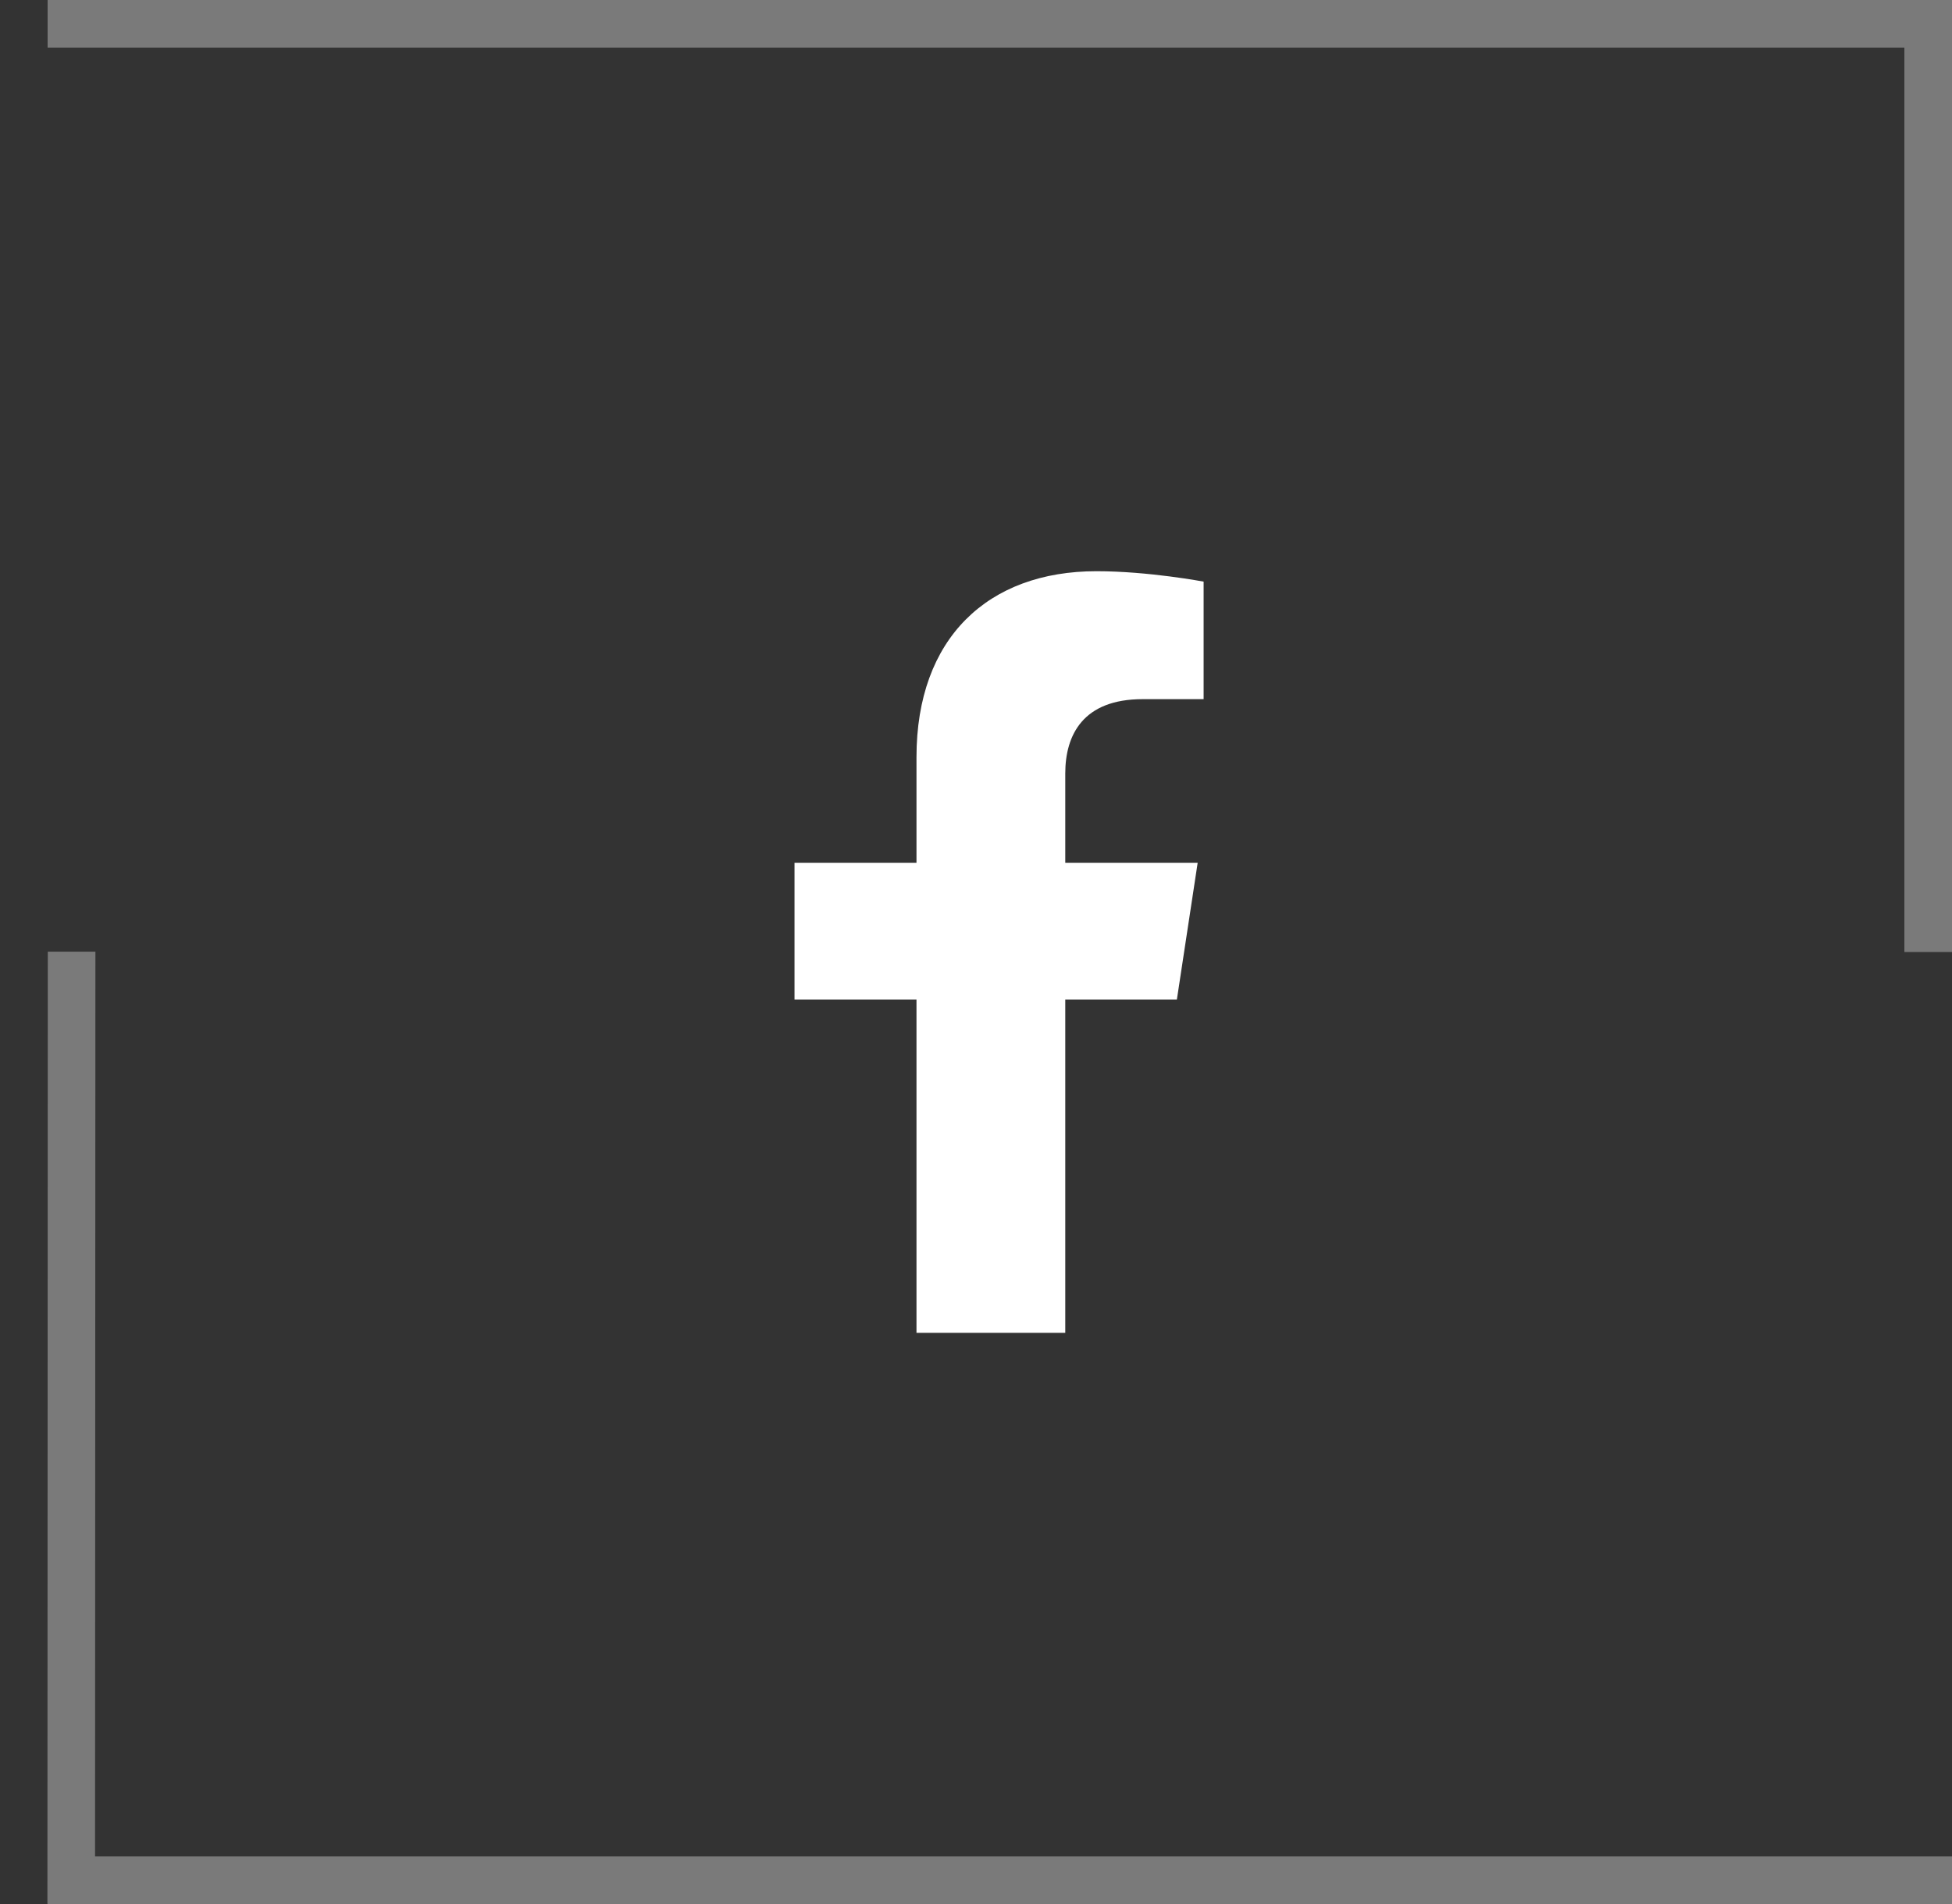 <svg width="41" height="40" viewBox="0 0 41 40" fill="none" xmlns="http://www.w3.org/2000/svg">
<rect x="0" y="0" width="41" height="40" fill="#333333" stroke="none"/>
<g opacity="0.35">
<line x1="1" y1="0.5" x2="41" y2="0.5" stroke="url(#paint0_linear)"/>
<line x1="40.5" x2="40.5" y2="20" stroke="white"/>
<line x1="1" y1="39.5" x2="41" y2="39.5" stroke="url(#paint1_linear)"/>
<line x1="1.496" y1="39.993" x2="1.504" y2="19.993" stroke="white"/>
</g>
<path d="M24.719 21L25.156 18.125H22.375V16.25C22.375 15.438 22.75 14.688 24 14.688H25.281V12.219C25.281 12.219 24.125 12 23.031 12C20.75 12 19.25 13.406 19.25 15.906V18.125H16.688V21H19.25V28H22.375V21H24.719Z" fill="white"/>
<defs>
<linearGradient id="paint0_linear" x1="41" y1="1" x2="1" y2="1" gradientUnits="userSpaceOnUse">
<stop stop-color="white"/>
<stop offset="1" stop-color="white"/>
</linearGradient>
<linearGradient id="paint1_linear" x1="41" y1="40" x2="1" y2="40" gradientUnits="userSpaceOnUse">
<stop stop-color="white"/>
<stop offset="1" stop-color="white"/>
</linearGradient>
</defs>
</svg>
